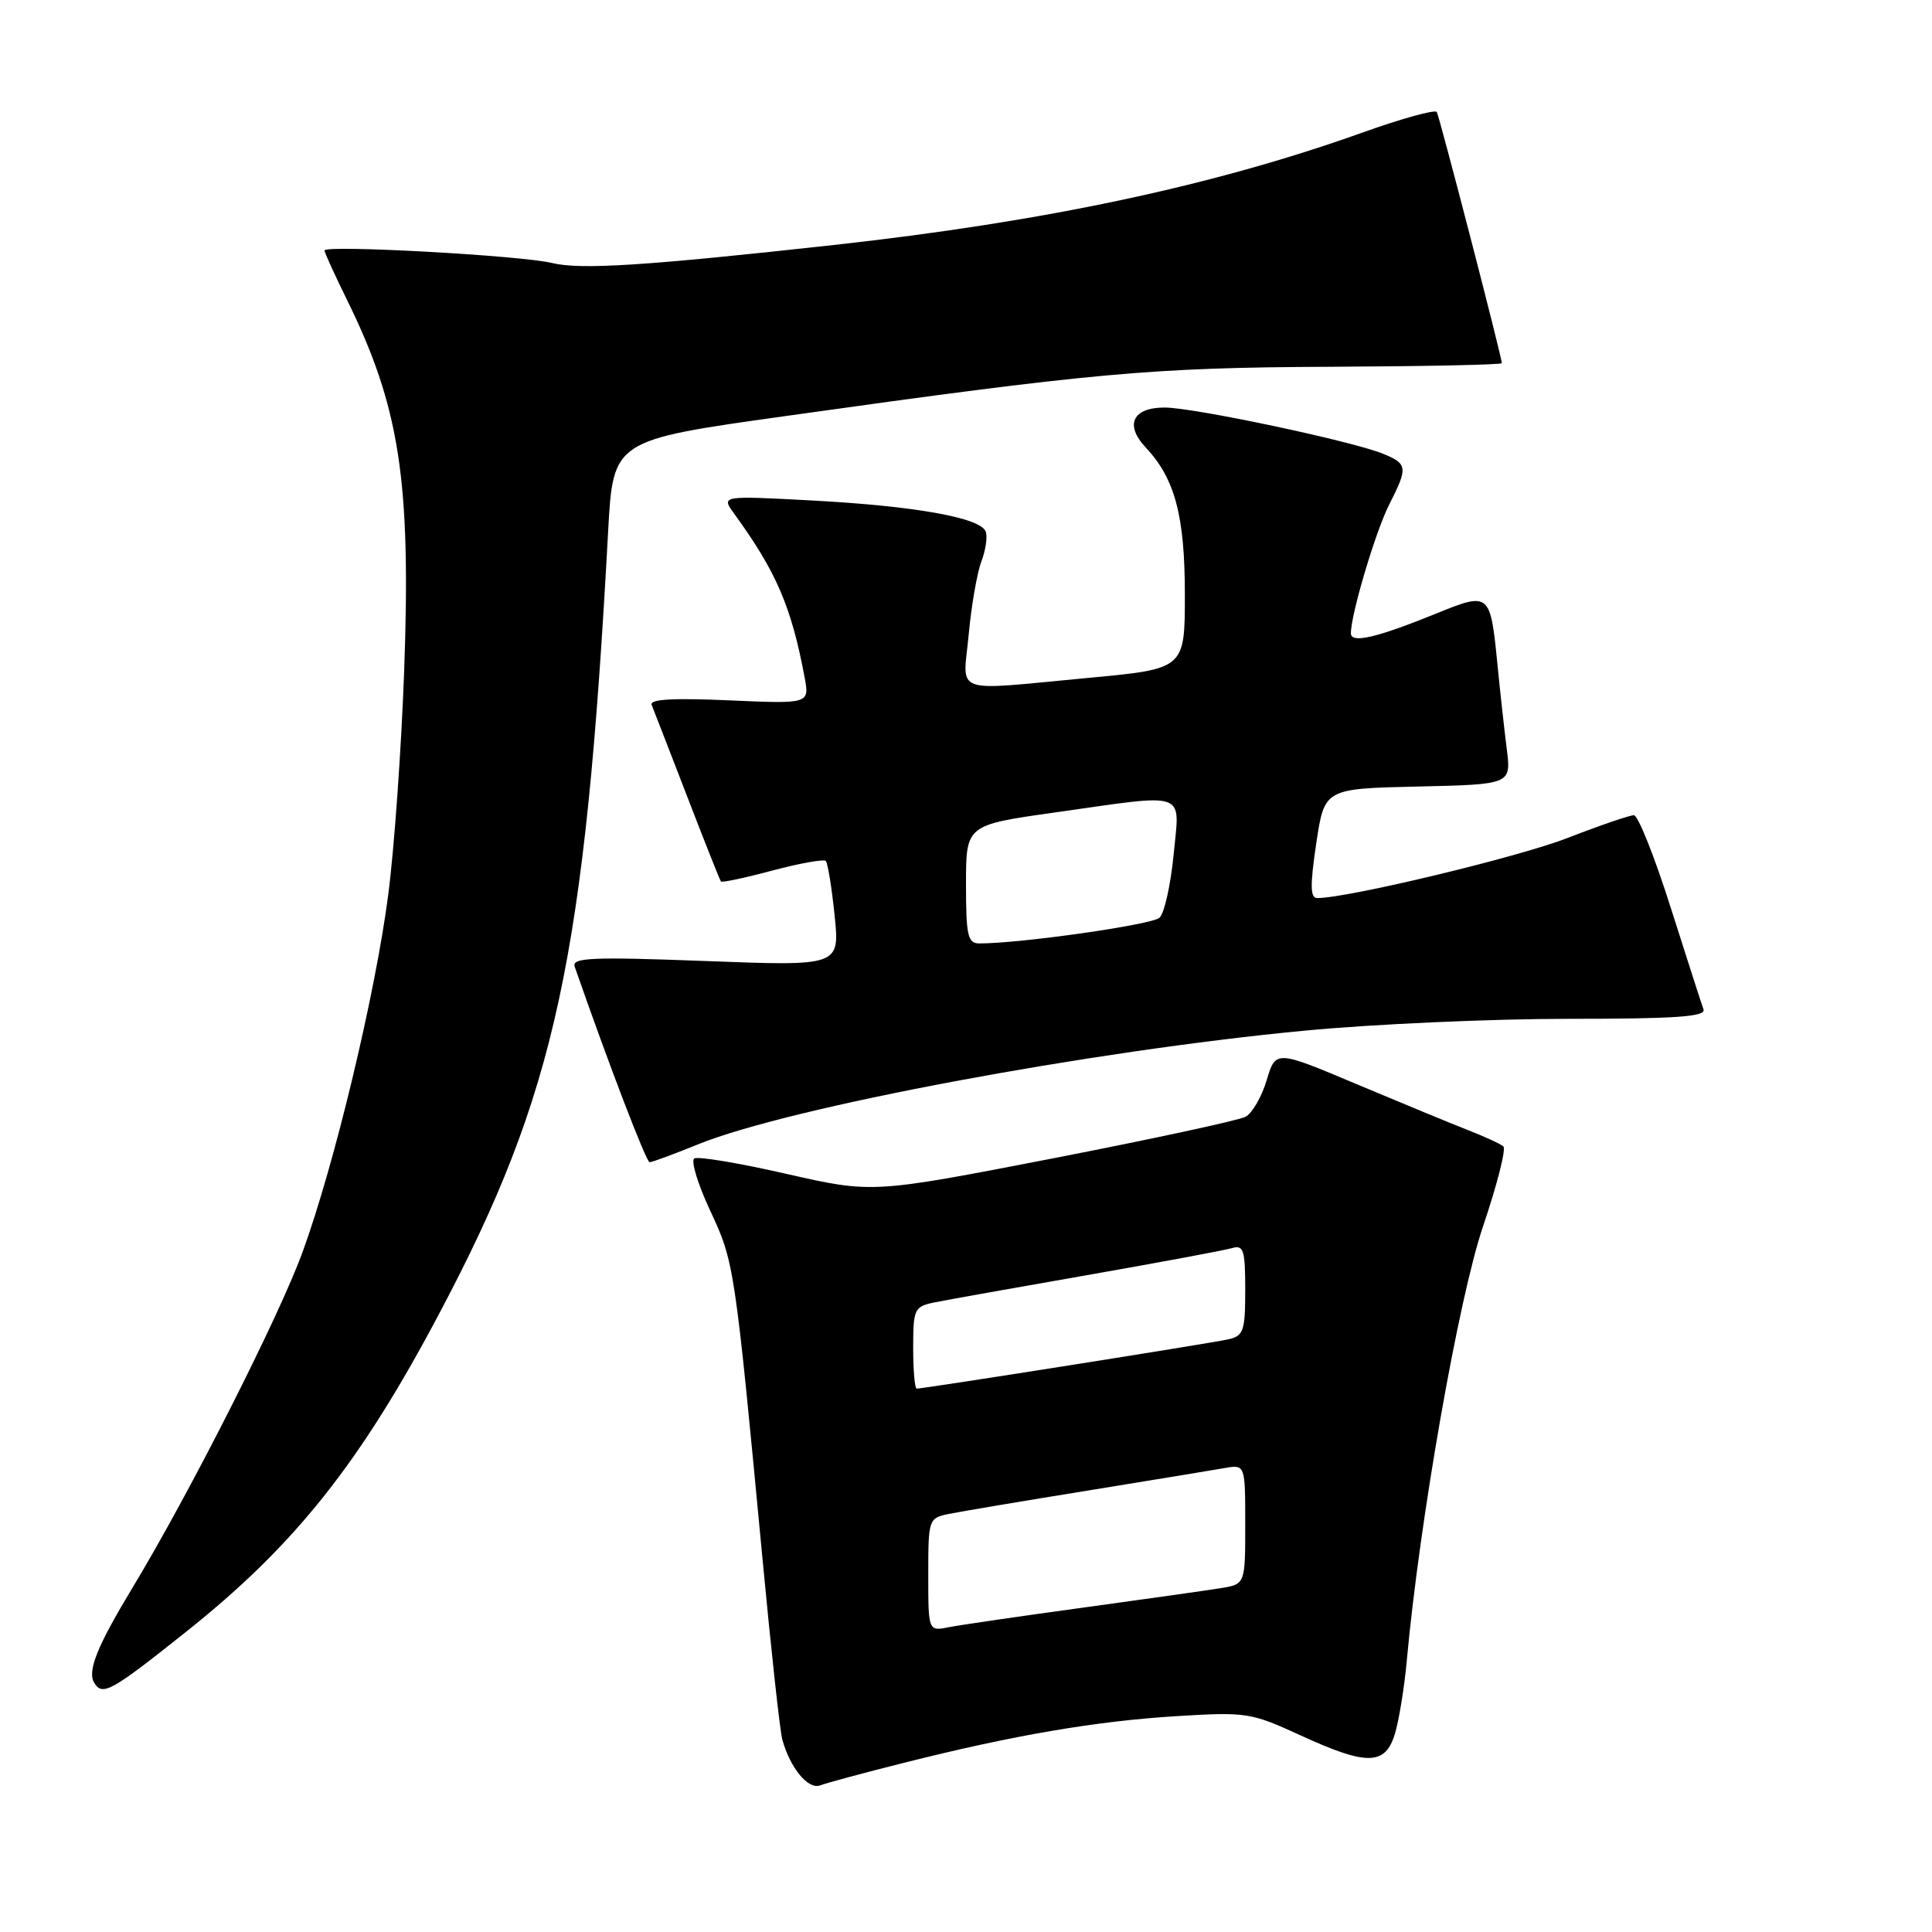 <?xml version="1.0" encoding="UTF-8" standalone="no"?>
<!DOCTYPE svg PUBLIC "-//W3C//DTD SVG 1.1//EN" "http://www.w3.org/Graphics/SVG/1.1/DTD/svg11.dtd" >
<svg xmlns="http://www.w3.org/2000/svg" xmlns:xlink="http://www.w3.org/1999/xlink" version="1.1" viewBox="0 0 256 256">
 <g >
 <path fill="currentColor"
d=" M 119.86 233.56 C 134.36 229.91 145.20 228.06 155.88 227.40 C 165.13 226.83 165.76 226.93 172.23 229.90 C 181.11 233.99 183.55 233.96 184.83 229.75 C 185.37 227.96 186.09 223.57 186.41 220.00 C 188.11 201.42 193.28 172.00 196.51 162.50 C 198.37 157.00 199.59 152.23 199.20 151.90 C 198.82 151.57 196.70 150.60 194.50 149.74 C 192.30 148.88 185.67 146.14 179.77 143.66 C 169.04 139.14 169.04 139.14 167.84 143.13 C 167.19 145.32 165.92 147.51 165.04 147.98 C 164.15 148.45 152.67 150.93 139.51 153.49 C 115.59 158.13 115.59 158.13 104.23 155.55 C 97.99 154.12 92.48 153.20 92.00 153.50 C 91.52 153.80 92.46 156.90 94.09 160.39 C 97.29 167.22 97.35 167.63 101.03 206.50 C 102.17 218.60 103.35 229.40 103.66 230.50 C 104.70 234.28 107.10 237.18 108.68 236.57 C 109.52 236.25 114.55 234.89 119.86 233.56 Z  M 24.71 216.18 C 39.10 204.72 47.71 193.89 58.23 174.00 C 73.69 144.79 77.52 127.01 80.58 70.42 C 81.24 58.33 81.24 58.33 103.87 55.16 C 144.95 49.39 152.51 48.70 176.25 48.60 C 188.76 48.54 199.00 48.33 199.00 48.12 C 199.00 47.33 190.75 15.47 190.38 14.84 C 190.17 14.48 185.72 15.71 180.49 17.58 C 160.80 24.62 138.40 29.38 110.50 32.46 C 85.49 35.22 76.91 35.77 73.15 34.85 C 69.09 33.85 43.00 32.42 43.00 33.19 C 43.00 33.46 44.31 36.34 45.91 39.59 C 52.97 53.91 54.47 63.63 53.55 89.00 C 53.18 99.17 52.24 112.45 51.45 118.50 C 49.76 131.62 44.31 154.35 40.09 165.91 C 36.96 174.49 25.09 197.93 17.54 210.41 C 12.85 218.17 11.54 221.45 12.49 222.99 C 13.59 224.77 14.72 224.14 24.71 216.18 Z  M 92.58 151.60 C 104.63 146.72 144.45 139.26 172.94 136.56 C 181.98 135.70 197.65 135.00 207.77 135.00 C 222.06 135.00 226.07 134.72 225.72 133.75 C 225.47 133.06 223.52 127.00 221.38 120.27 C 219.25 113.54 217.05 108.03 216.50 108.02 C 215.95 108.02 211.99 109.37 207.70 111.04 C 201.17 113.58 178.59 119.00 174.53 119.00 C 173.61 119.00 173.58 117.32 174.41 111.75 C 175.50 104.50 175.50 104.50 187.87 104.22 C 200.25 103.94 200.25 103.94 199.65 99.22 C 199.32 96.62 198.76 91.51 198.40 87.85 C 197.48 78.54 197.35 78.43 190.40 81.26 C 182.37 84.52 179.00 85.31 179.00 83.91 C 179.00 81.40 182.28 70.37 184.08 66.85 C 186.58 61.94 186.52 61.45 183.25 60.12 C 179.08 58.43 158.16 54.00 154.32 54.00 C 150.07 54.00 148.99 56.30 151.83 59.31 C 155.69 63.43 157.00 68.36 157.00 78.78 C 157.00 88.63 157.00 88.63 144.25 89.82 C 125.82 91.54 127.60 92.19 128.36 84.06 C 128.71 80.25 129.47 75.89 130.04 74.39 C 130.61 72.89 130.87 71.10 130.61 70.43 C 129.91 68.60 121.27 67.05 107.65 66.32 C 95.54 65.67 95.54 65.67 97.29 68.08 C 102.86 75.74 104.86 80.39 106.61 89.72 C 107.27 93.27 107.27 93.27 96.59 92.80 C 89.12 92.47 86.04 92.65 86.35 93.41 C 86.60 94.01 88.70 99.45 91.04 105.50 C 93.37 111.55 95.39 116.64 95.53 116.80 C 95.66 116.97 98.73 116.32 102.35 115.35 C 105.97 114.39 109.15 113.82 109.42 114.08 C 109.68 114.35 110.21 117.59 110.59 121.29 C 111.28 128.02 111.28 128.02 93.47 127.34 C 78.35 126.77 75.73 126.89 76.15 128.09 C 80.69 141.12 85.63 154.00 86.08 154.00 C 86.40 154.00 89.32 152.92 92.58 151.60 Z  M 123.00 208.66 C 123.00 201.28 123.04 201.15 125.75 200.60 C 127.26 200.29 135.47 198.91 144.00 197.53 C 152.53 196.14 160.74 194.80 162.25 194.53 C 165.00 194.05 165.00 194.05 165.00 201.98 C 165.00 209.91 165.00 209.91 161.75 210.44 C 159.96 210.73 151.75 211.89 143.50 213.02 C 135.25 214.15 127.26 215.31 125.75 215.61 C 123.00 216.16 123.00 216.16 123.00 208.66 Z  M 121.00 178.58 C 121.00 173.47 121.16 173.13 123.75 172.59 C 125.26 172.28 134.38 170.65 144.00 168.97 C 153.62 167.28 162.29 165.67 163.25 165.38 C 164.78 164.93 165.00 165.62 165.00 170.91 C 165.00 176.37 164.78 177.01 162.75 177.47 C 160.58 177.97 122.41 184.00 121.47 184.00 C 121.21 184.00 121.00 181.56 121.00 178.58 Z  M 128.00 117.16 C 128.00 109.32 128.00 109.32 139.75 107.66 C 157.64 105.13 156.33 104.66 155.51 113.25 C 155.12 117.24 154.29 120.99 153.65 121.60 C 152.68 122.53 135.19 125.02 129.75 125.01 C 128.23 125.00 128.00 123.96 128.00 117.16 Z "/>
</g>
</svg>